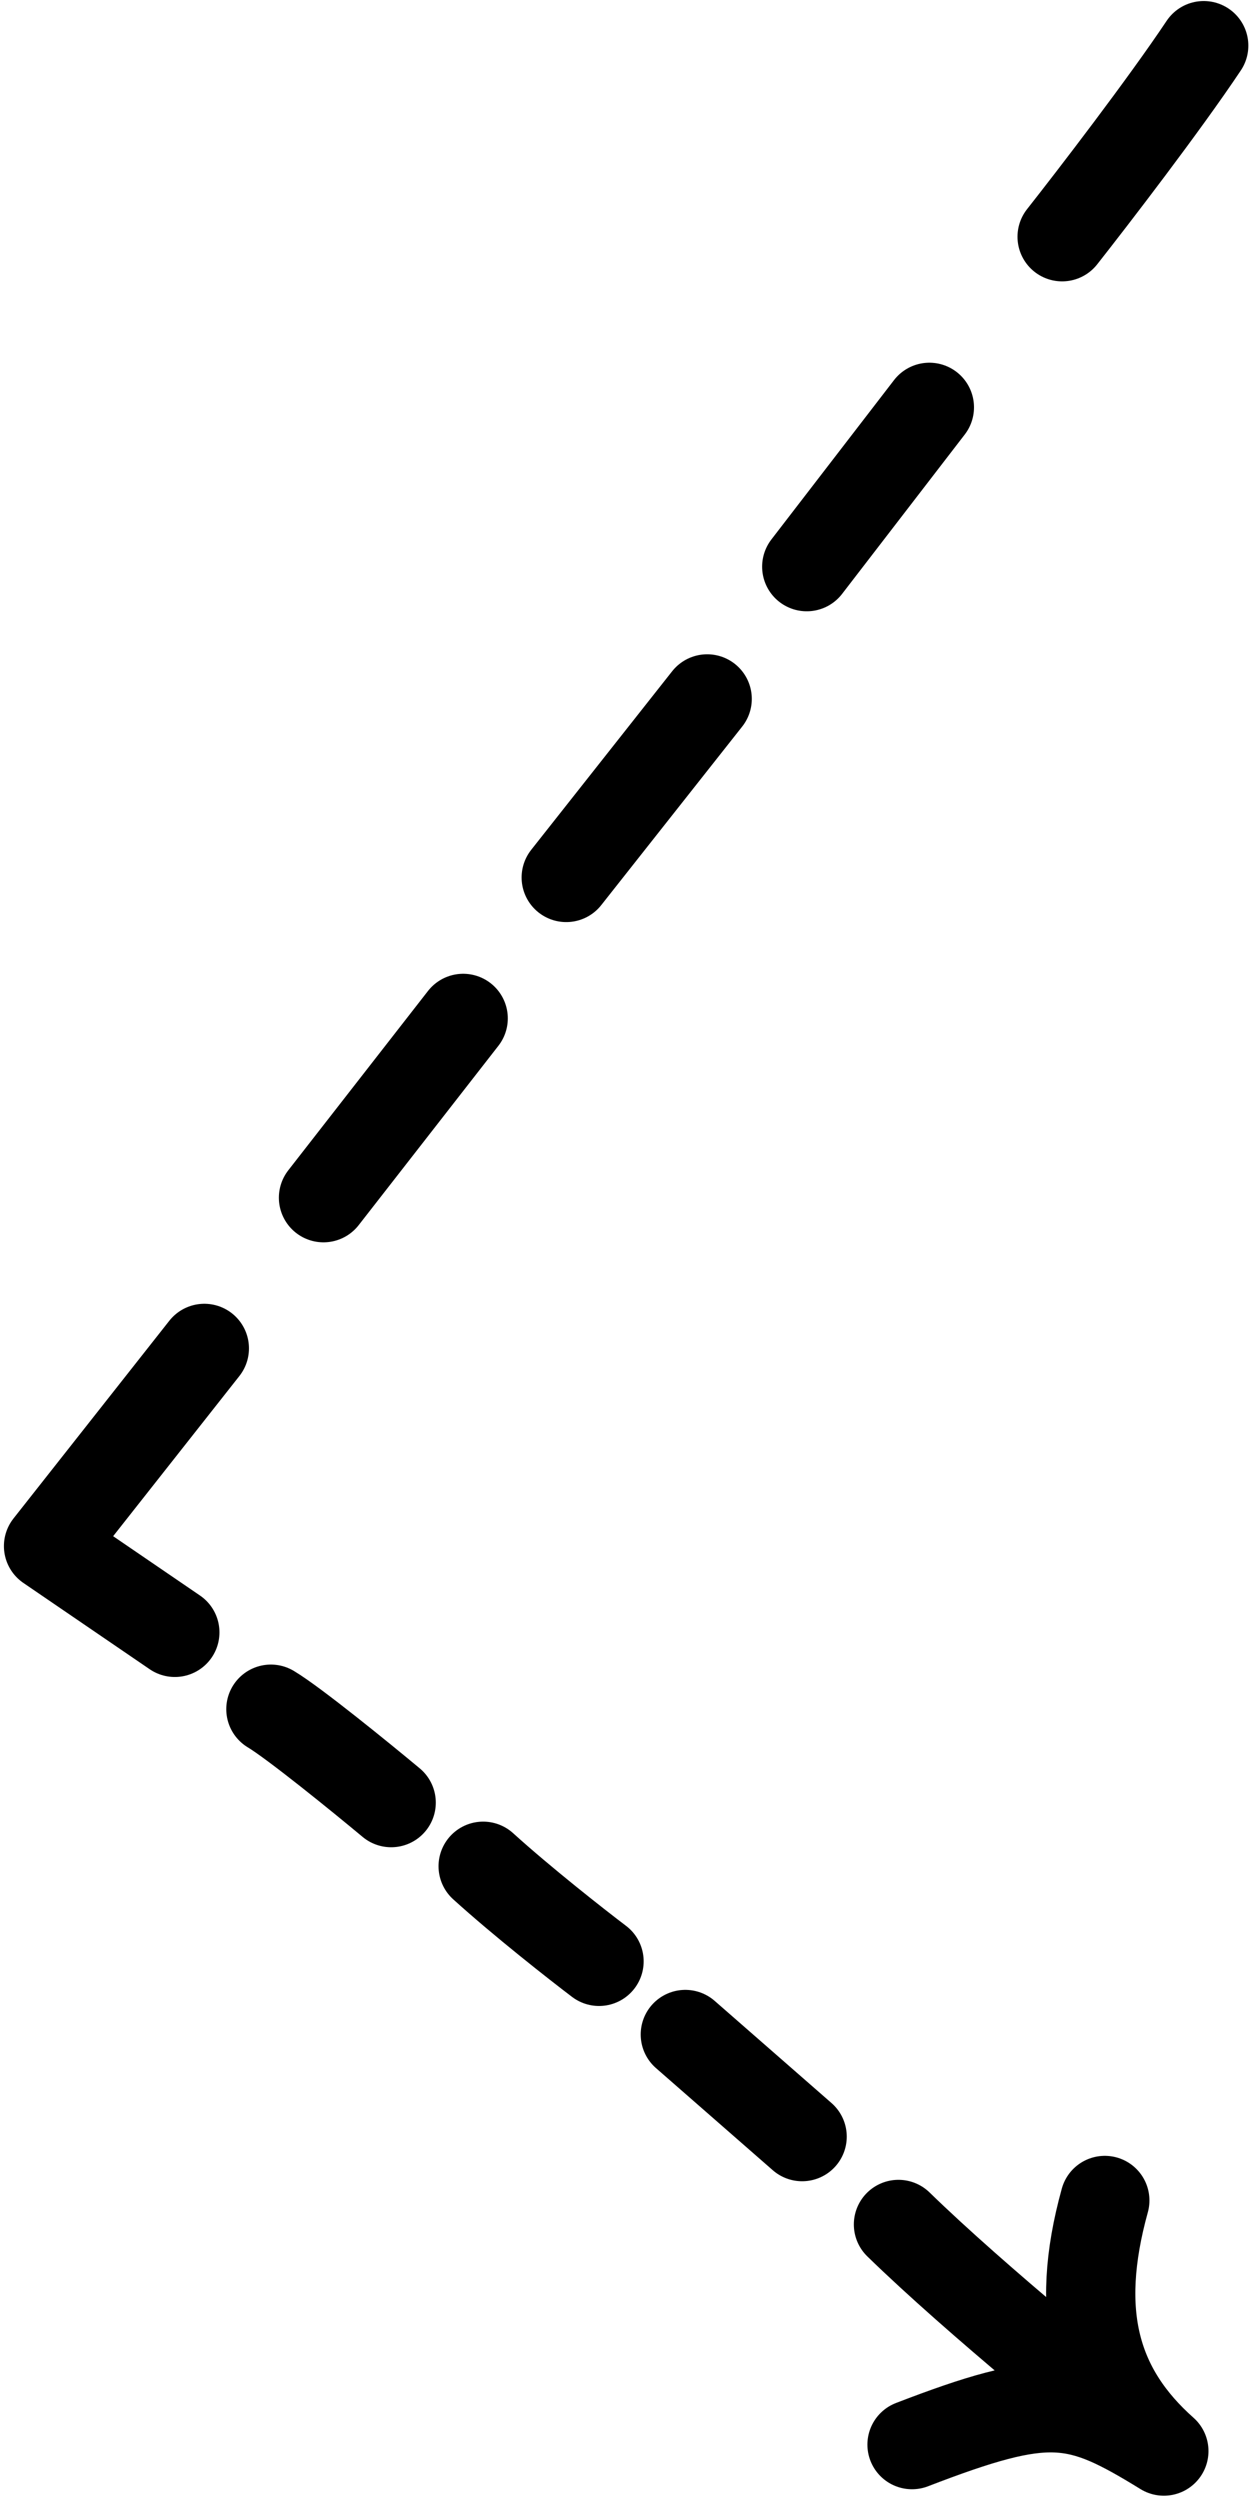 <svg width="111" height="222" viewBox="0 0 111 222" fill="none" xmlns="http://www.w3.org/2000/svg">
<path d="M103.351 217.657C95.586 212.879 93.143 212.401 80.988 217.083M103.351 217.657C97.264 212.245 95.311 205.513 98.108 195.4M103.351 217.657C98.374 213.754 86.694 204.263 79.783 197.53M71.23 189.733L60.856 180.662M53.195 174.169C51.209 172.664 46.371 168.866 42.904 165.722M34.737 160.074C32.034 157.821 26.113 153.006 24.055 151.775M15.526 144.955L4.31 137.293L18.146 119.737M28.726 106.357L41.131 90.433M50.281 77.92L62.798 62.062M71.639 50.321L82.529 36.17M94.316 21.024C97.048 17.555 103.387 9.305 106.891 4.053" stroke="black" stroke-width="7.924" stroke-miterlimit="1.5" stroke-linecap="round" stroke-linejoin="round"/>
</svg>
